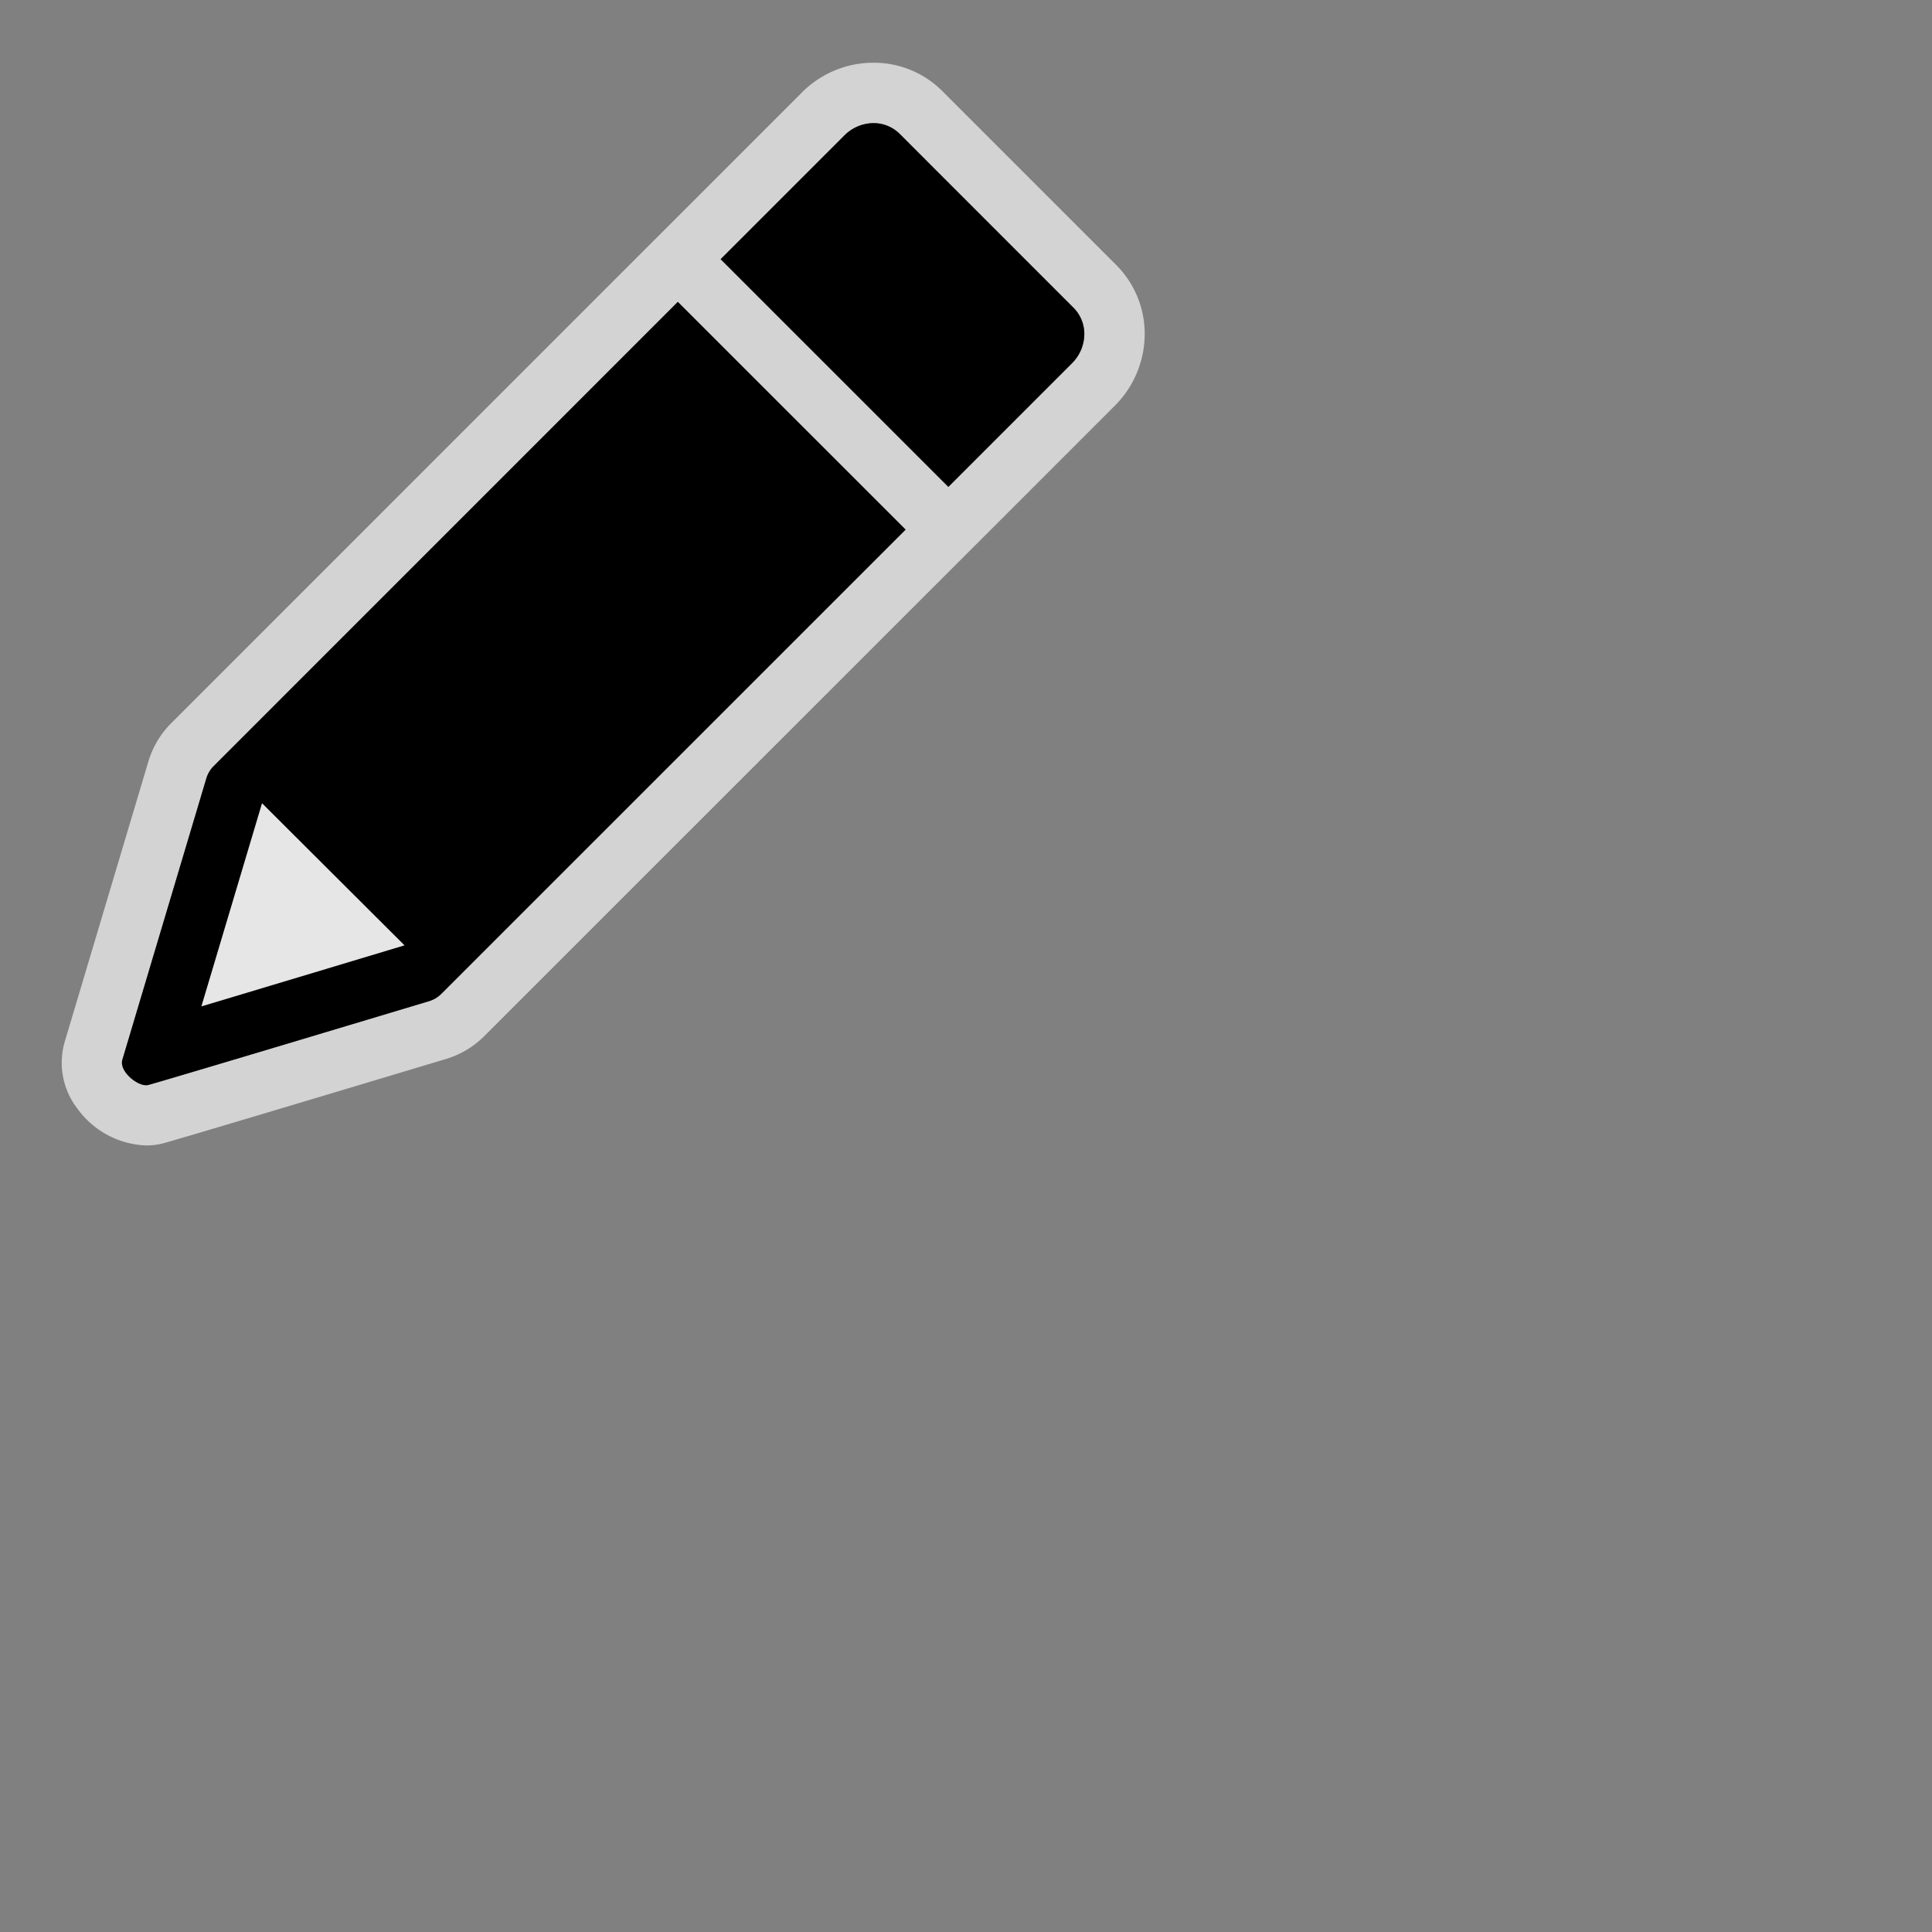 <svg xmlns="http://www.w3.org/2000/svg" data-name="CursorID-23@2x" height="64" id="CursorID-23_2x" viewBox="0 0 64 64" width="64">
  <rect x="0" y="0" width="64" height="64" fill="#808080" stroke="none"/>
  <defs>
    <style>
      .outline, .whiteFill {
        fill: #fff;
      }

      .outline {
        opacity: 0.65;
      }

      .whiteFill {
        opacity: 0.9;
      }

      
    </style>
  </defs>
  <title>CursorID-23@2x</title>
  <path class="outline" d="M37.913,11.271a3.225,3.225,0,0,0-.932-2.488L31.216,3.018a3.192,3.192,0,0,0-2.28-.939h-.113a3.344,3.344,0,0,0-2.264.99l-4.1,4.1L21.04,8.587,5.67,23.958a3.011,3.011,0,0,0-.754,1.264L2.139,34.527a2.482,2.482,0,0,0,.427,2.2,2.943,2.943,0,0,0,2.272,1.218,2.347,2.347,0,0,0,.508-.056c.091-.021.361-.084,9.441-2.813a3,3,0,0,0,1.252-.75L31.411,18.958l1.415-1.414h0l4.1-4.1A3.37,3.37,0,0,0,37.913,11.271ZM14.626,32.915a.972.972,0,0,1-.415.249c-1.444.435-9.035,2.715-9.311,2.779a.318.318,0,0,1-.062.006c-.324,0-.9-.474-.783-.85l2.778-9.306a.986.986,0,0,1,.251-.421L22.454,10h0L30,17.544ZM35.513,12.028l-4.1,4.1h0L23.869,8.587l4.1-4.1A1.373,1.373,0,0,1,28.9,4.08h.039a1.212,1.212,0,0,1,.866.353L35.567,10.2a1.223,1.223,0,0,1,.35.949A1.369,1.369,0,0,1,35.513,12.028Z" />
  <path d="M22.454,10,7.084,25.372a.986.986,0,0,0-.251.421L4.055,35.1c-.114.376.459.85.783.85a.318.318,0,0,0,.062-.006c.276-.064,7.867-2.344,9.311-2.778a.974.974,0,0,0,.415-.25L30,17.544Z" />
  <path d="M35.567,10.2,29.8,4.432a1.216,1.216,0,0,0-.866-.353H28.9a1.373,1.373,0,0,0-.927.407l-4.1,4.1,7.543,7.543,4.1-4.1a1.372,1.372,0,0,0,.4-.883A1.224,1.224,0,0,0,35.567,10.2Z" />
  <path class="whiteFill" d="M13.4,31.316c-2.161.649-4.862,1.465-6.729,2.022l2.009-6.73Z" />
  </svg>